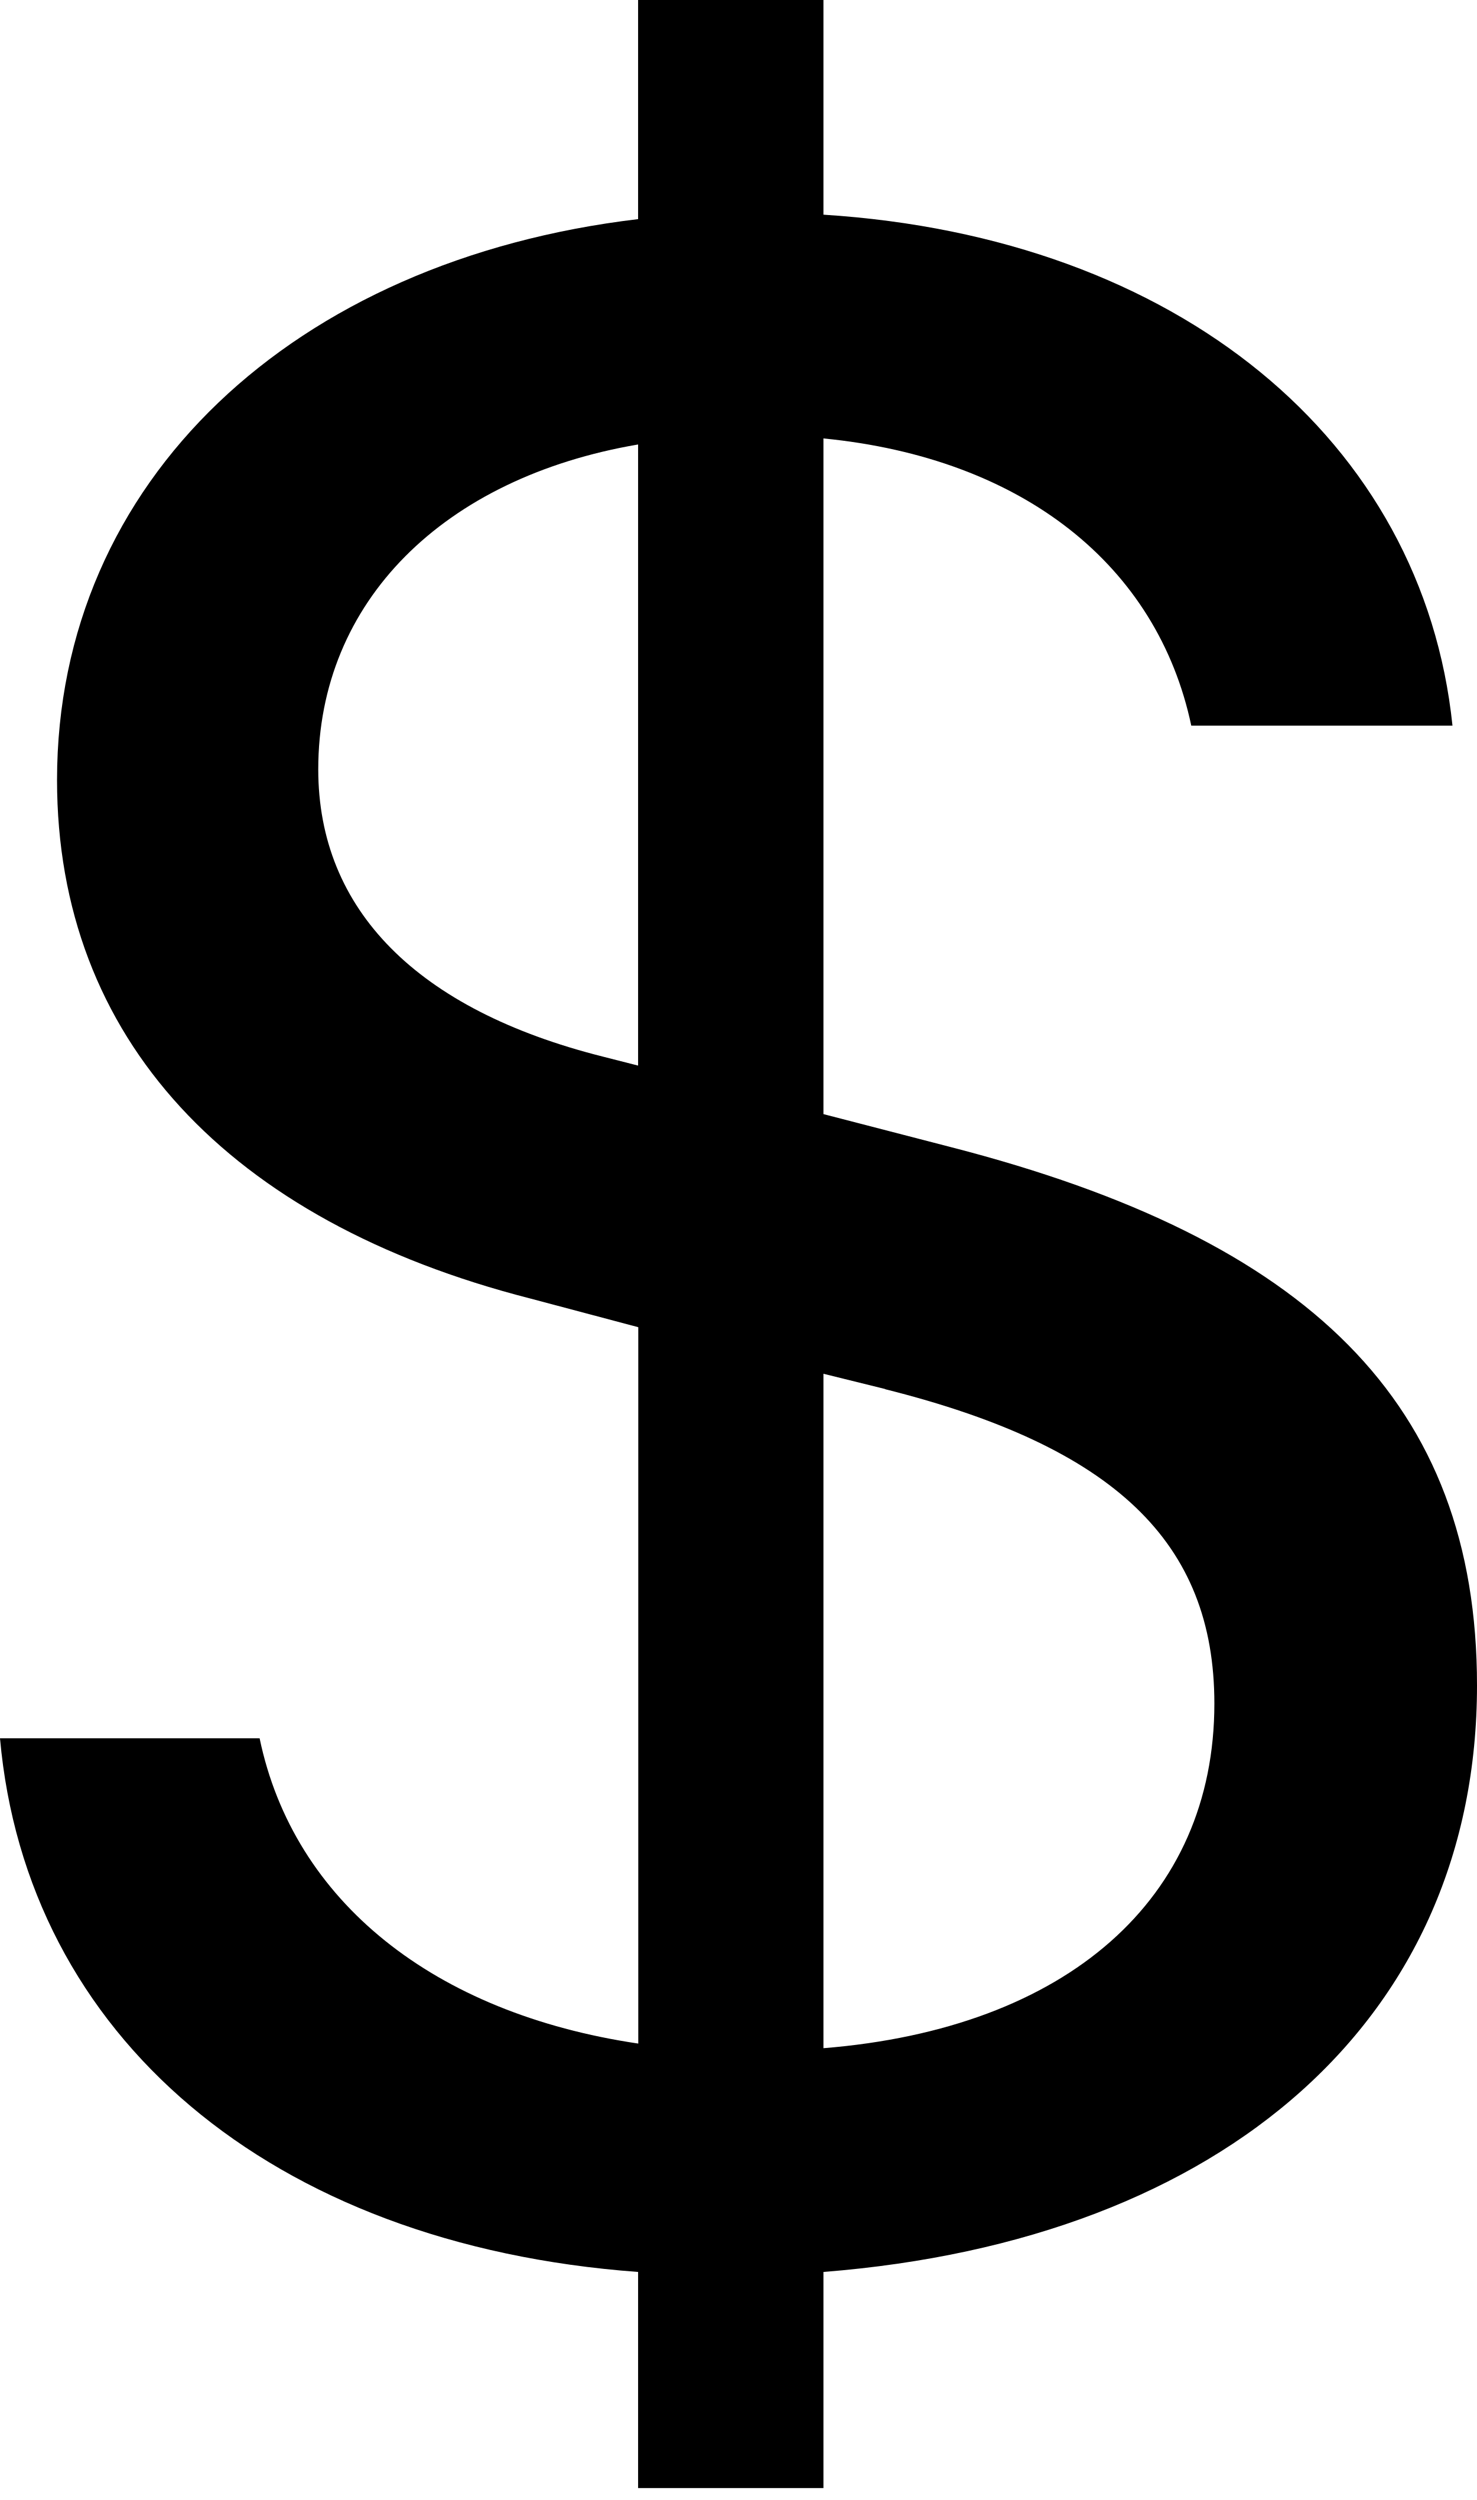 <svg width="91" height="154" viewBox="0 0 91 154" fill="none" xmlns="http://www.w3.org/2000/svg">
<path d="M0 107.083C1.62 125.333 16.564 138.285 39.314 139.96V153.272H50.733V139.96C75.585 138 91 124.216 91 103.831C91 86.424 80.632 76.352 58.638 70.68L50.733 68.633V27.009C63.017 28.213 71.305 34.826 73.396 44.701H89.489C87.672 27.184 72.629 14.616 50.733 13.225V0H39.314V13.499C18.086 16.017 3.514 29.614 3.514 48.051C3.514 63.969 14.09 75.235 32.647 79.986L39.325 81.76V125.891C26.746 124.03 18.086 117.133 15.995 107.083H0ZM37.125 65.086C25.706 62.207 19.608 56.054 19.608 47.394C19.608 37.059 27.315 29.428 39.314 27.381V65.644L37.125 65.086ZM54.543 85.581C68.633 89.117 74.819 94.985 74.819 104.948C74.819 116.958 65.776 124.961 50.733 126.176V84.628L54.543 85.57V85.581Z" fill="black"/>
</svg>
